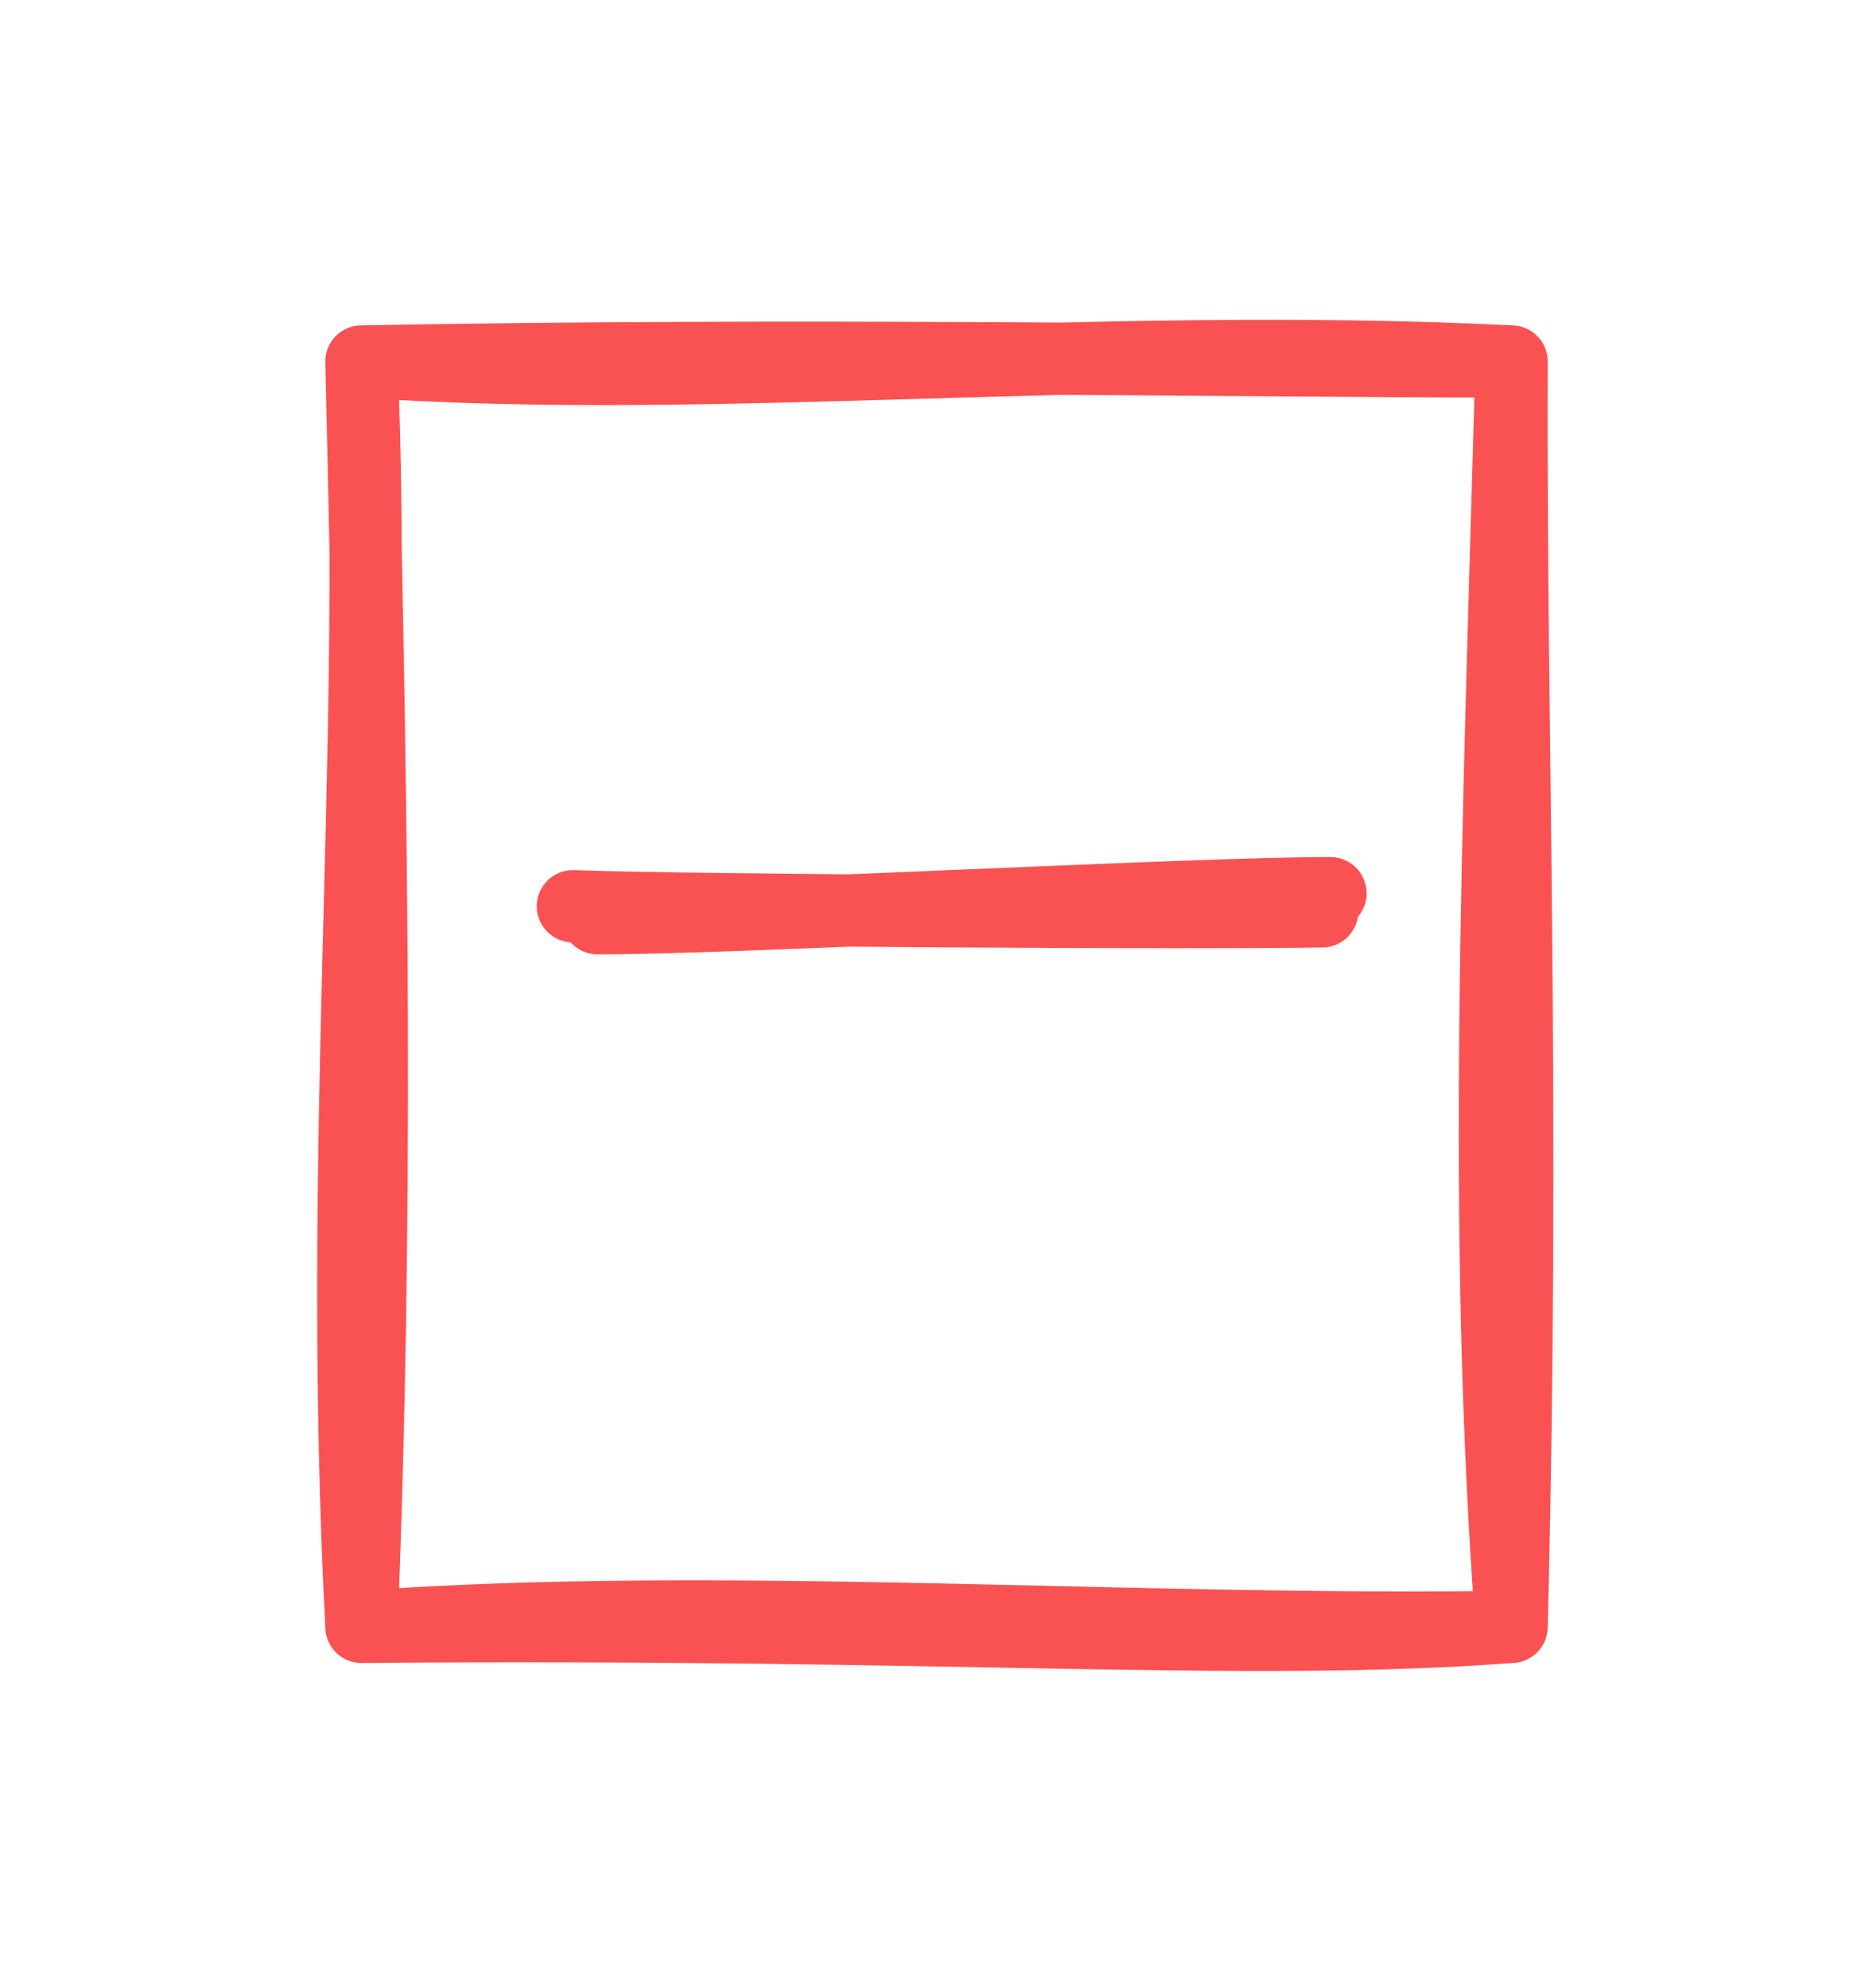 <svg version="1.1" xmlns="http://www.w3.org/2000/svg" viewBox="0 0 51.819 55" width="51.819" height="55">
  <!-- svg-source:excalidraw -->
  
  <defs>
    <style class="style-fonts">
      @font-face {
        font-family: "Virgil";
        src: url("https://excalidraw.com/Virgil.woff2");
      }
      @font-face {
        font-family: "Cascadia";
        src: url("https://excalidraw.com/Cascadia.woff2");
      }
      @font-face {
        font-family: "Assistant";
        src: url("https://excalidraw.com/Assistant-Regular.woff2");
      }
    </style>
    
  </defs>
  <rect x="0" y="0" width="51.819" height="55" fill="#ffffff"></rect><g stroke-linecap="round" transform="translate(10 10) rotate(0 15.909 17.5)"><path d="M0.1 0.84 L32.13 -0.98 L31.06 34.95 L-0.34 34.41" stroke="none" stroke-width="0" fill="#fff"></path><path d="M0 0 C9.73 0.67, 20.29 -0.57, 31.82 0 M0 0 C11.73 -0.22, 23.42 -0.02, 31.82 0 M31.82 0 C31.45 13.21, 31 23.98, 31.82 35 M31.82 0 C31.78 10.61, 32.19 20.2, 31.82 35 M31.82 35 C21.4 35.17, 9.86 34.28, 0 35 M31.82 35 C24.37 35.56, 16.41 34.86, 0 35 M0 35 C-0.69 21.67, 0.47 10.88, 0 0 M0 35 C0.45 23.71, 0.31 13.21, 0 0" stroke="#fa5252" stroke-width="2" fill="none"></path></g><g stroke-linecap="round"><g transform="translate(16.56 25.108) rotate(0 9.929 0)"><path d="M-0.03 0.29 C3.32 0.31, 16.87 -0.42, 20.25 -0.4 M-0.71 -0.04 C2.58 0.08, 16.56 0.16, 20.02 0.1" stroke="#fa5252" stroke-width="2" fill="none"></path></g></g><mask></mask></svg>